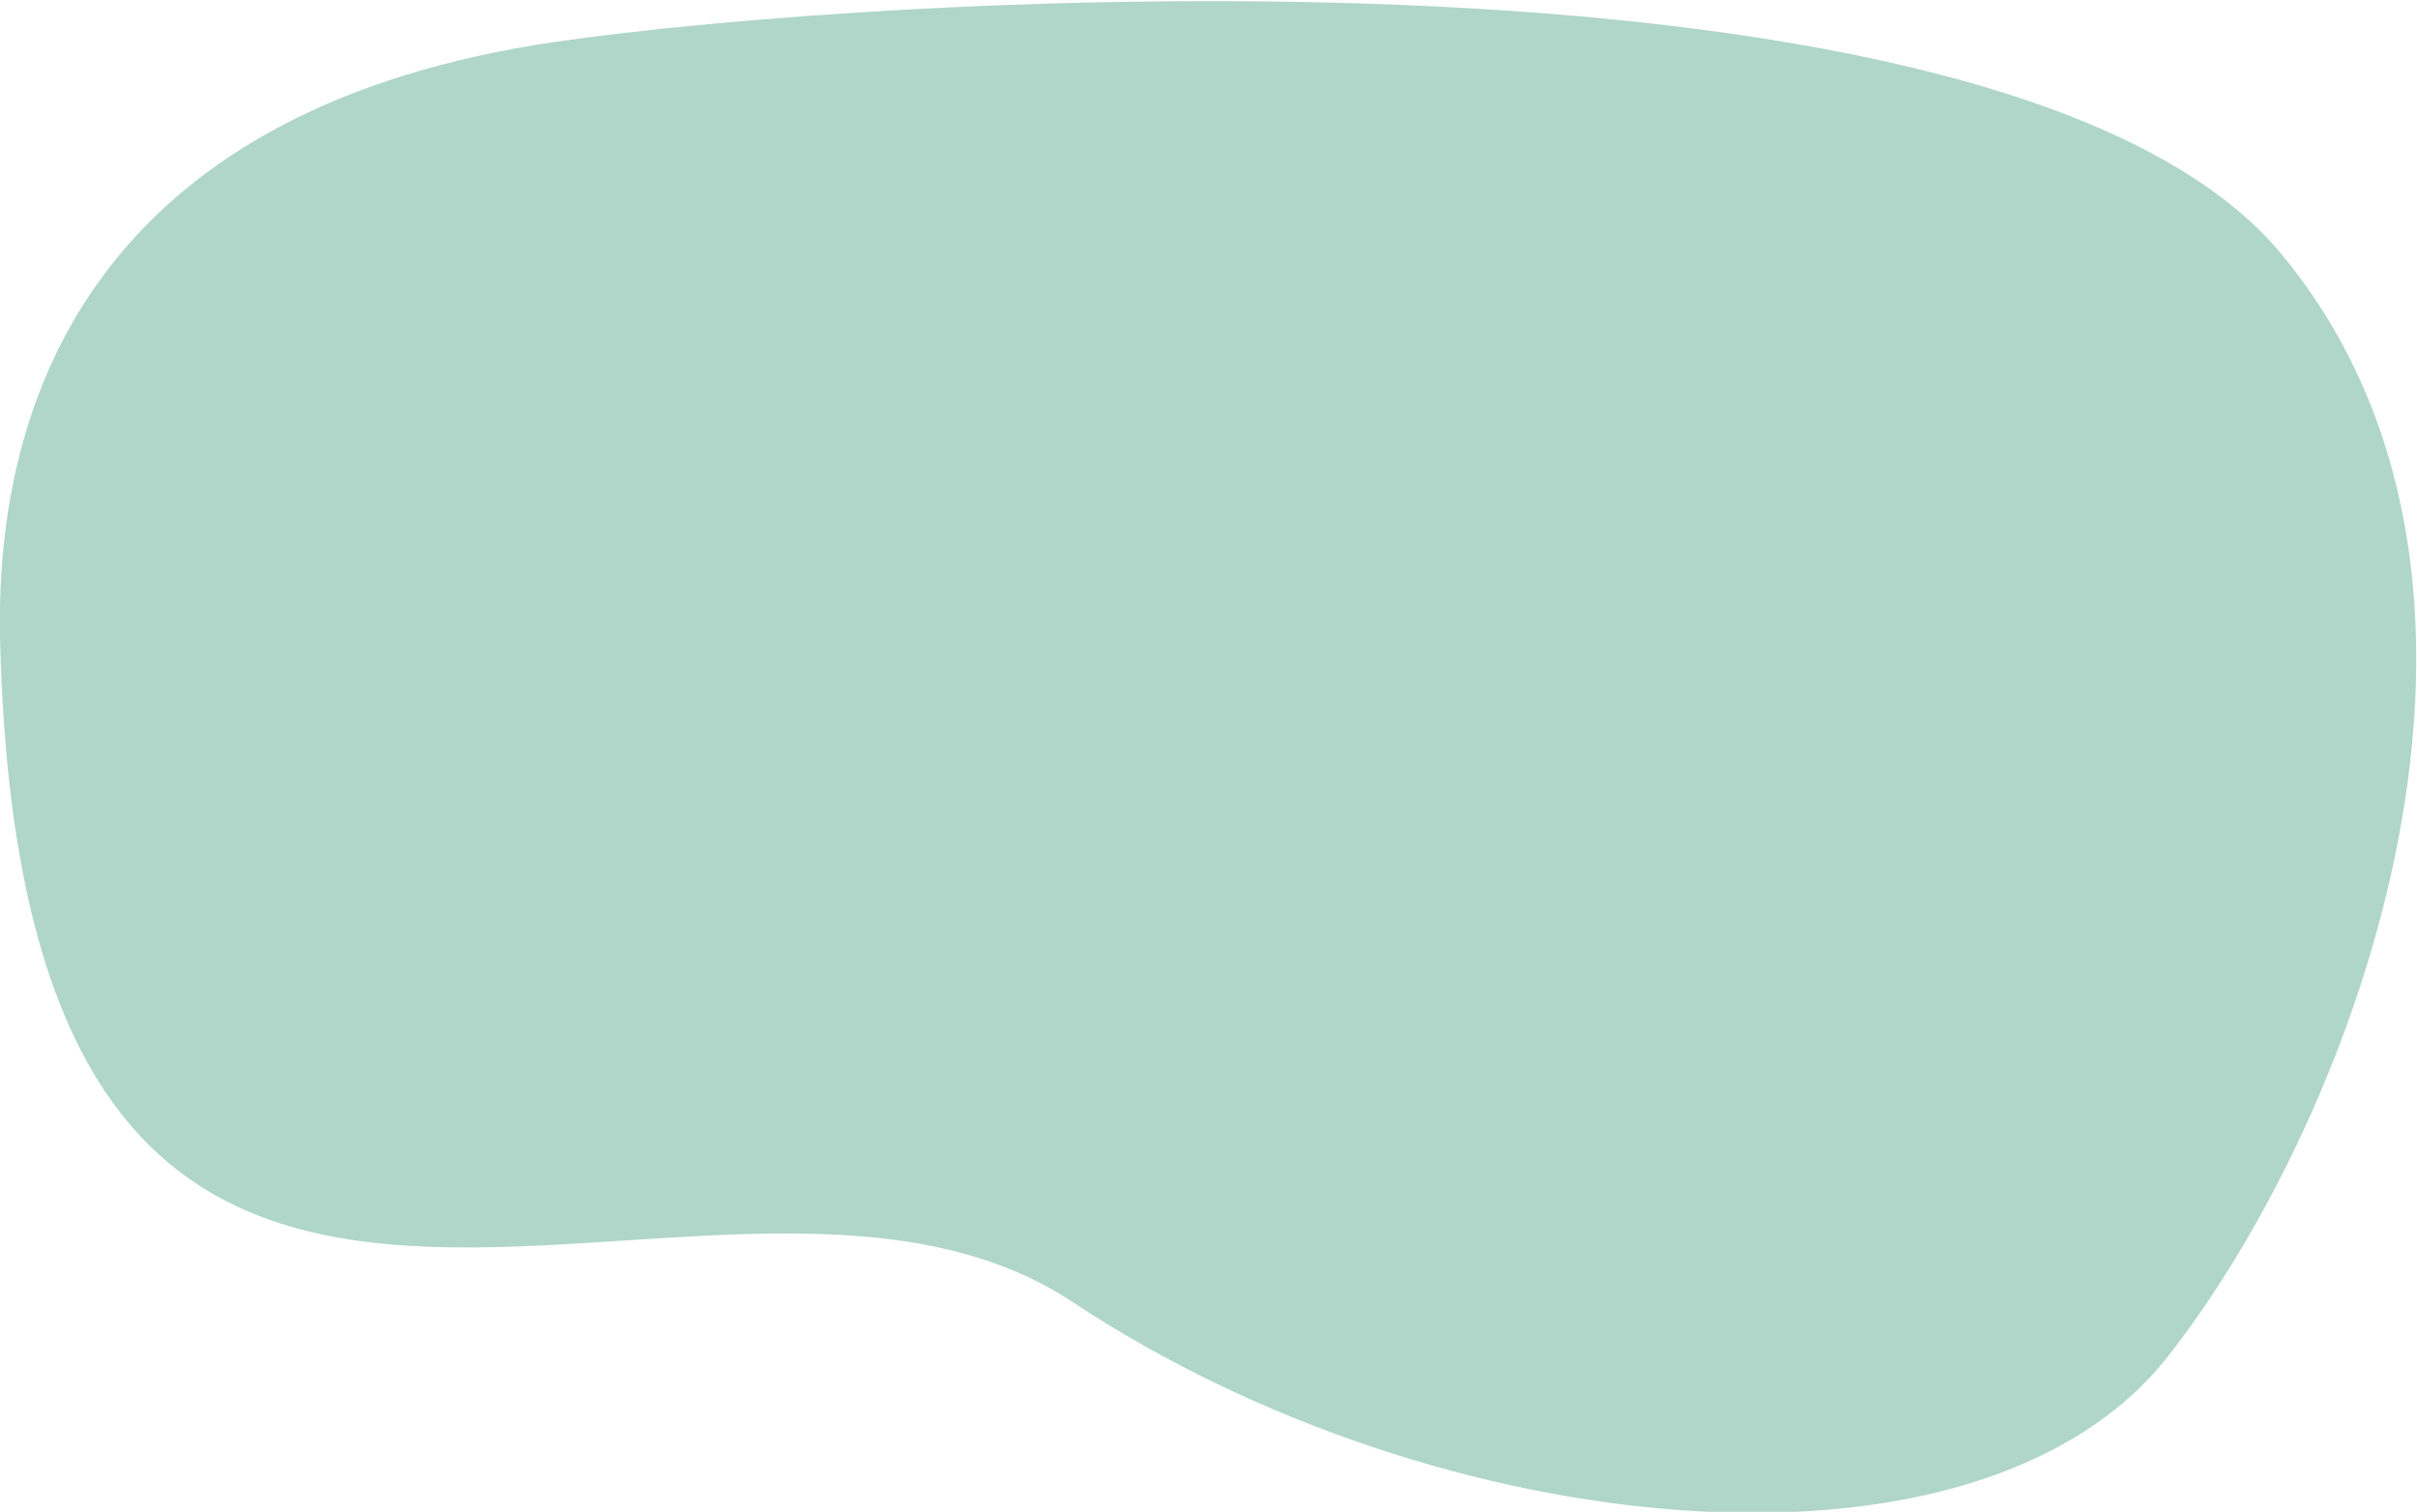 <?xml version="1.0" encoding="utf-8"?>
<!-- Generator: Adobe Illustrator 26.0.2, SVG Export Plug-In . SVG Version: 6.00 Build 0)  -->
<svg version="1.1" id="Layer_1" xmlns="http://www.w3.org/2000/svg" xmlns:xlink="http://www.w3.org/1999/xlink" x="0px" y="0px"
	 viewBox="0 0 98 61.3" style="enable-background:new 0 0 98 61.3;" xml:space="preserve">
<path style="fill:#AFD6C8;" d="M0,25.8C-0.2,15.1,4.8,4.3,22.5,1.7c13-1.9,58.9-4.8,70,8.6s3.1,34.9-4.6,44.7s-29.6,7.6-44.4-2.2
	S0.9,65.5,0,25.8"/>
</svg>

